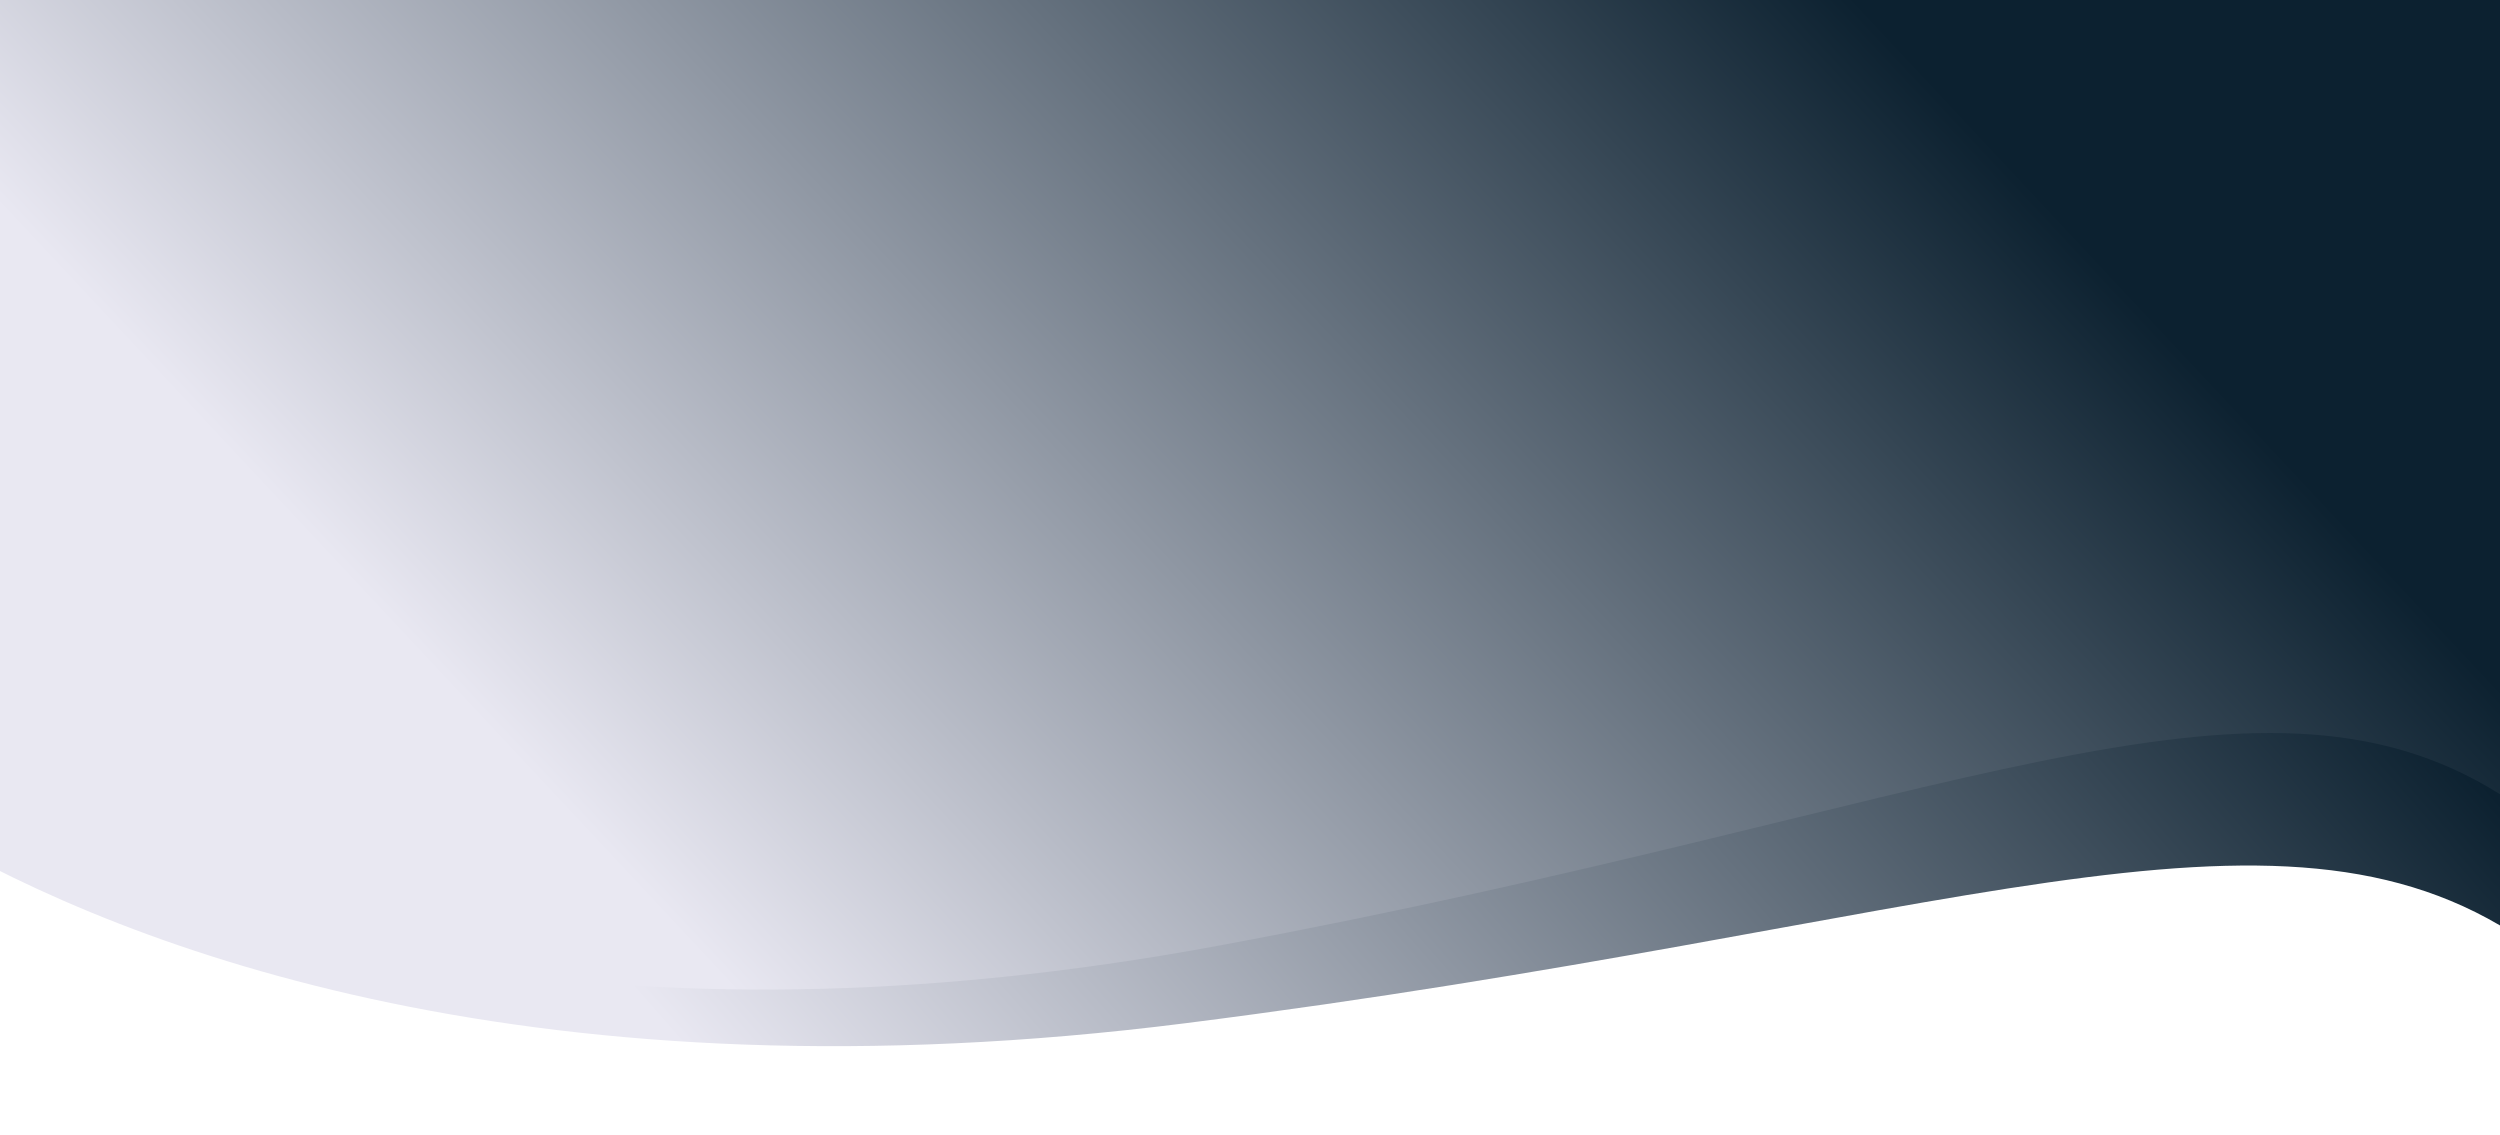 <svg width="1440" height="654" viewBox="0 0 1440 654" fill="none" xmlns="http://www.w3.org/2000/svg">
<path d="M683.146 589.336C1122.3 533.681 1310.86 445.007 1453.12 541.337L1476.39 84.436L-18.395 8.314L-42.353 478.777C75.28 548.065 311.02 636.496 683.146 589.336Z" fill="url(#paint0_linear_21_3235)"/>
<path d="M702.512 544.59C1121.76 466.672 1298.6 368.523 1440 457.493V0H0V471.073C116.419 534.288 347.259 610.615 702.512 544.59Z" fill="url(#paint1_linear_21_3235)"/>
<defs>
<linearGradient id="paint0_linear_21_3235" x1="1223.09" y1="214.924" x2="562.232" y2="795.228" gradientUnits="userSpaceOnUse">
<stop stop-color="#0C2130"/>
<stop offset="1" stop-color="#E9E8F2"/>
</linearGradient>
<linearGradient id="paint1_linear_21_3235" x1="1203" y1="143.202" x2="573.659" y2="732.056" gradientUnits="userSpaceOnUse">
<stop stop-color="#0C2130"/>
<stop offset="1" stop-color="#E9E8F2"/>
</linearGradient>
</defs>
</svg>
